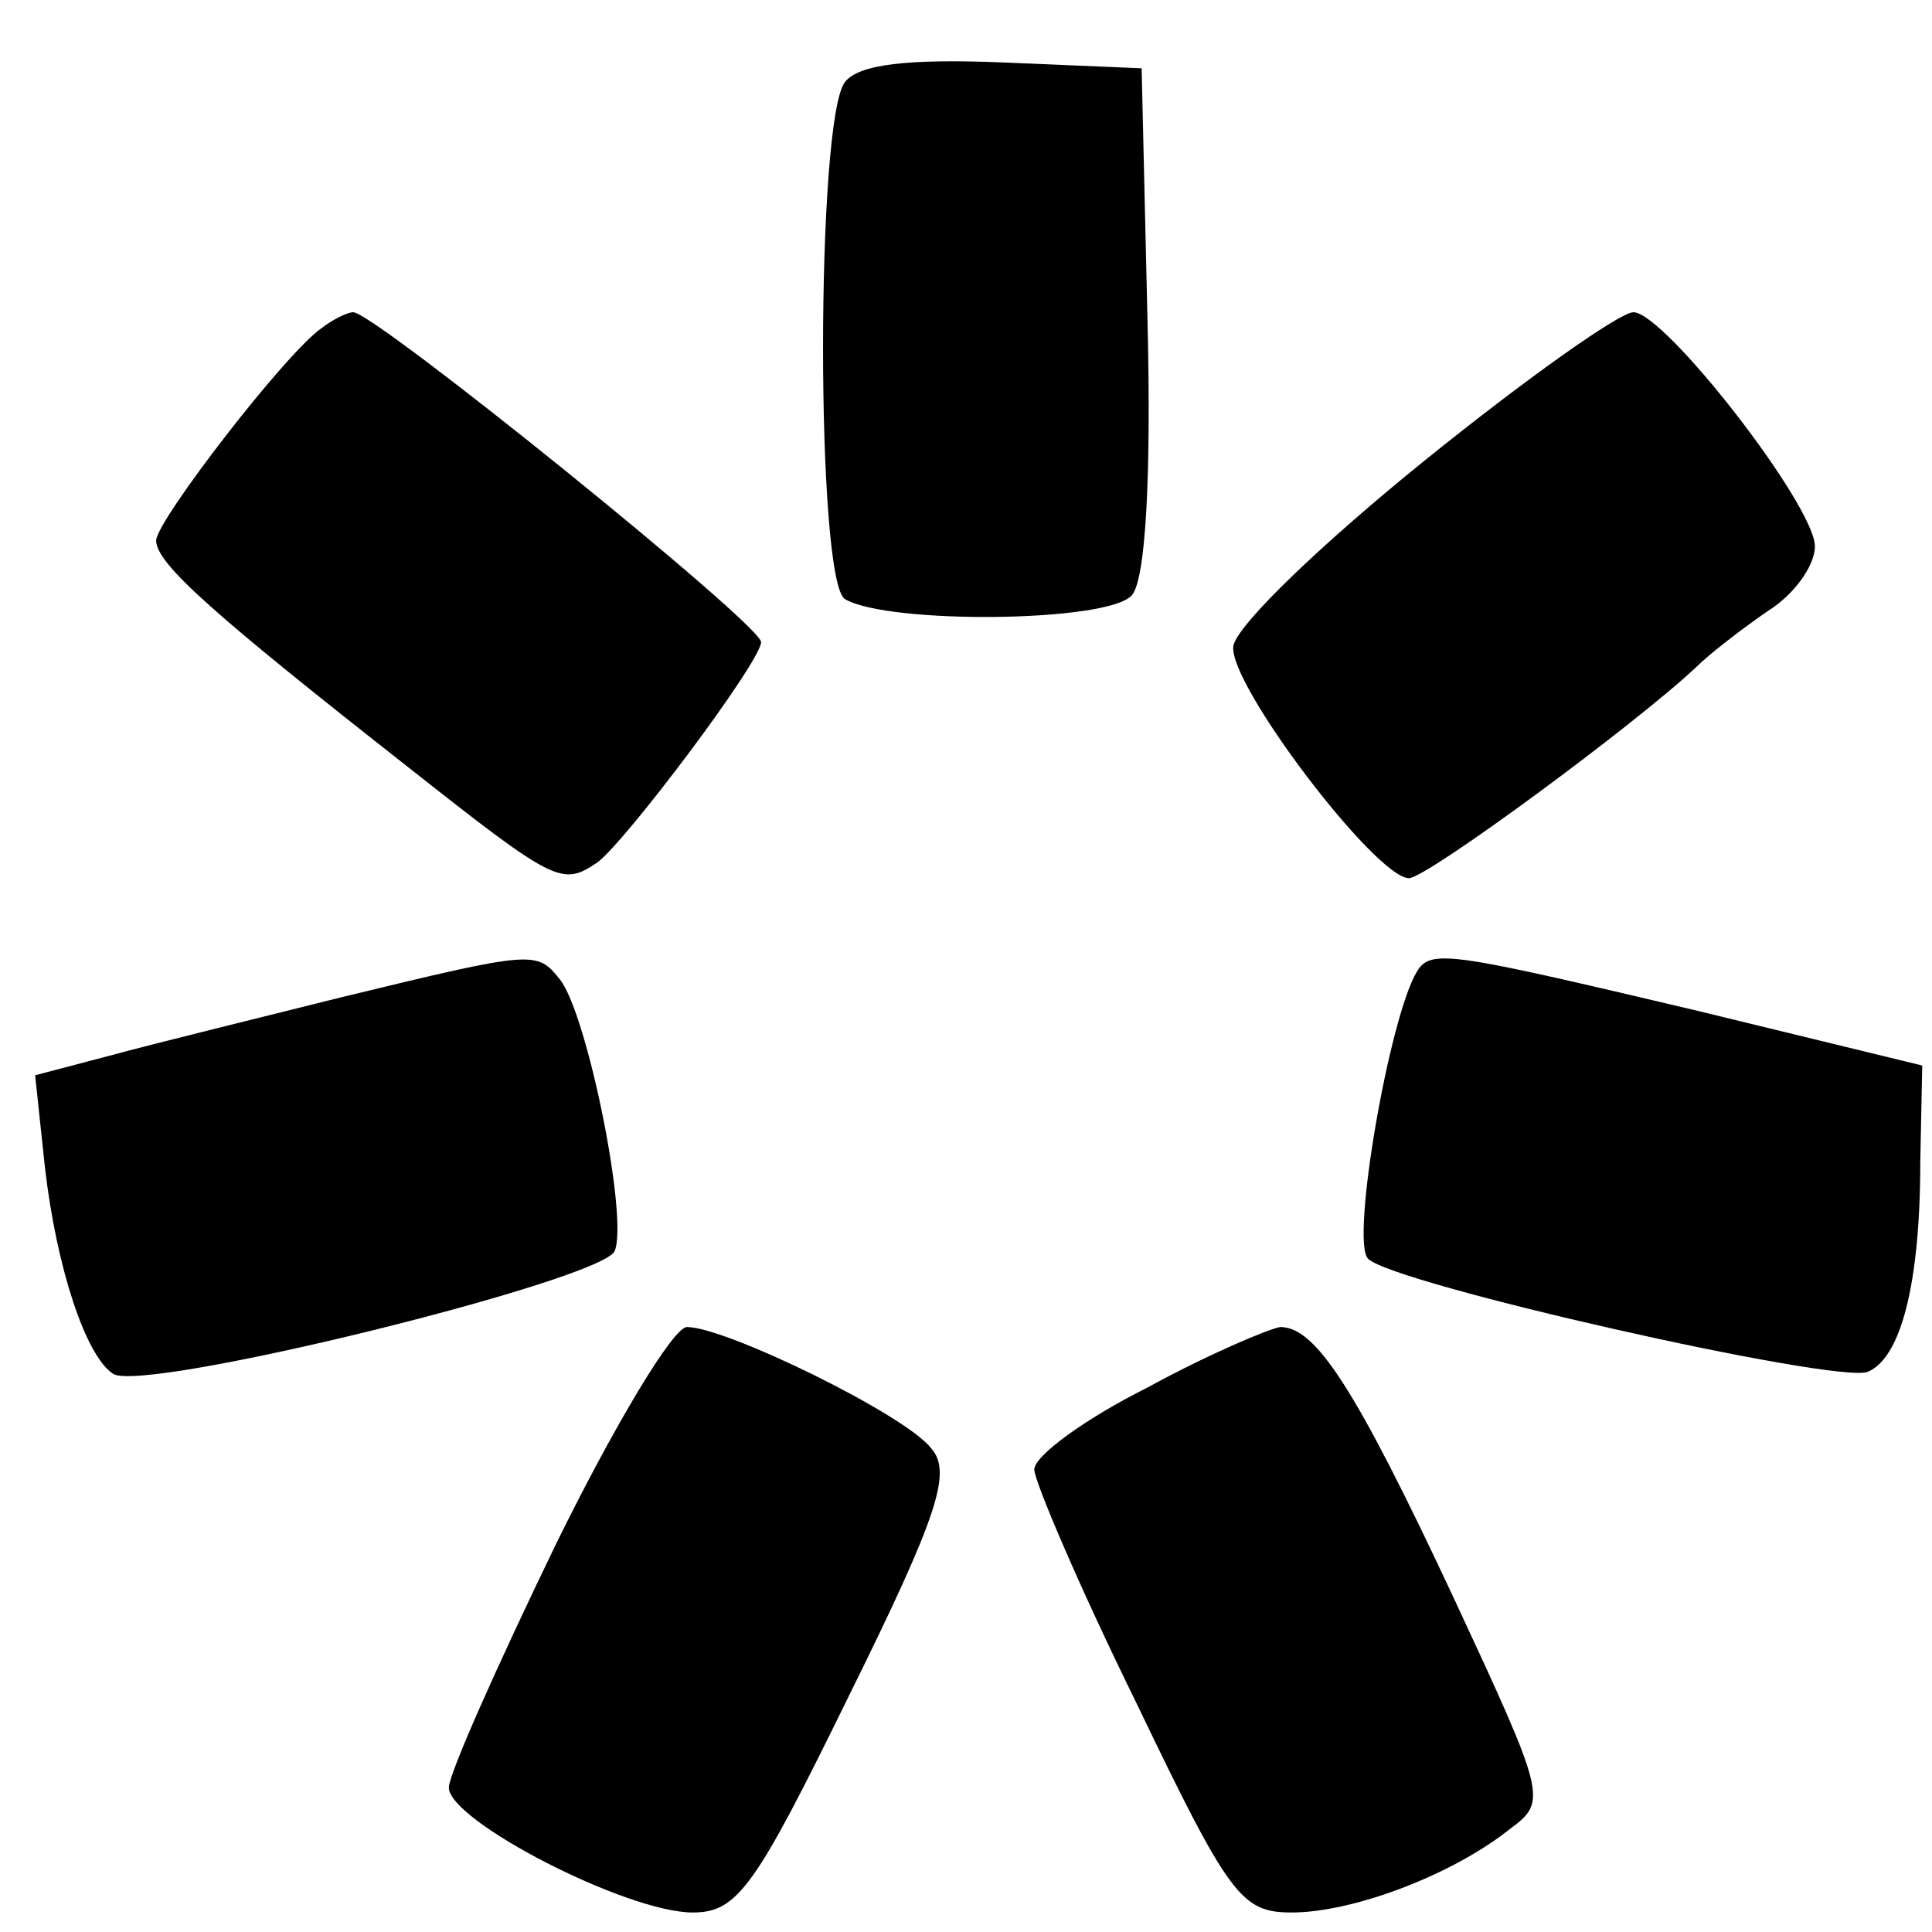 <?xml version="1.0" standalone="no"?>
<!DOCTYPE svg PUBLIC "-//W3C//DTD SVG 20010904//EN"
 "http://www.w3.org/TR/2001/REC-SVG-20010904/DTD/svg10.dtd">
<svg version="1.0" xmlns="http://www.w3.org/2000/svg"
 width="99pt" height="99pt" viewBox="0 0 99 99"
 preserveAspectRatio="xMidYMid meet">
<g transform="translate(0,99) scale(0.1,-0.1)"
fill="#000000" stroke="none">
<path d="M433 948 c-15 -19 -15 -256 0 -265 22 -13 135 -12 147 2 7 8 10 60 8
141 l-3 129 -71 3 c-49 2 -74 -1 -81 -10z"/>
<path d="M165 822 c-18 -12 -85 -99 -85 -109 0 -12 31 -39 129 -116 76 -60 79
-61 97 -49 14 10 84 103 84 113 0 9 -198 169 -209 169 -3 0 -11 -4 -16 -8z"/>
<path d="M730 754 c-52 -42 -96 -84 -98 -95 -3 -19 73 -119 90 -119 9 0 115
78 147 108 7 7 24 20 37 29 13 8 24 23 24 33 0 21 -77 120 -93 120 -7 0 -55
-34 -107 -76z"/>
<path d="M175 479 c-44 -11 -97 -24 -119 -30 l-38 -10 5 -47 c6 -52 21 -97 35
-106 16 -10 251 48 257 63 7 17 -14 121 -28 139 -12 15 -13 15 -112 -9z"/>
<path d="M726 492 c-14 -23 -34 -138 -25 -147 13 -13 239 -64 256 -58 17 7 27
45 27 108 l1 49 -115 28 c-127 30 -137 32 -144 20z"/>
<path d="M285 199 c-30 -62 -55 -118 -55 -125 0 -17 91 -64 125 -64 23 0 32
13 80 111 46 93 53 115 42 127 -13 17 -105 62 -125 62 -7 0 -37 -50 -67 -111z"/>
<path d="M588 279 c-32 -16 -58 -35 -58 -42 0 -6 23 -60 52 -119 48 -100 54
-108 80 -108 31 0 82 19 112 43 19 14 18 17 -29 118 -51 109 -71 139 -89 139
-6 -1 -37 -14 -68 -31z"/>
</g>
</svg>
